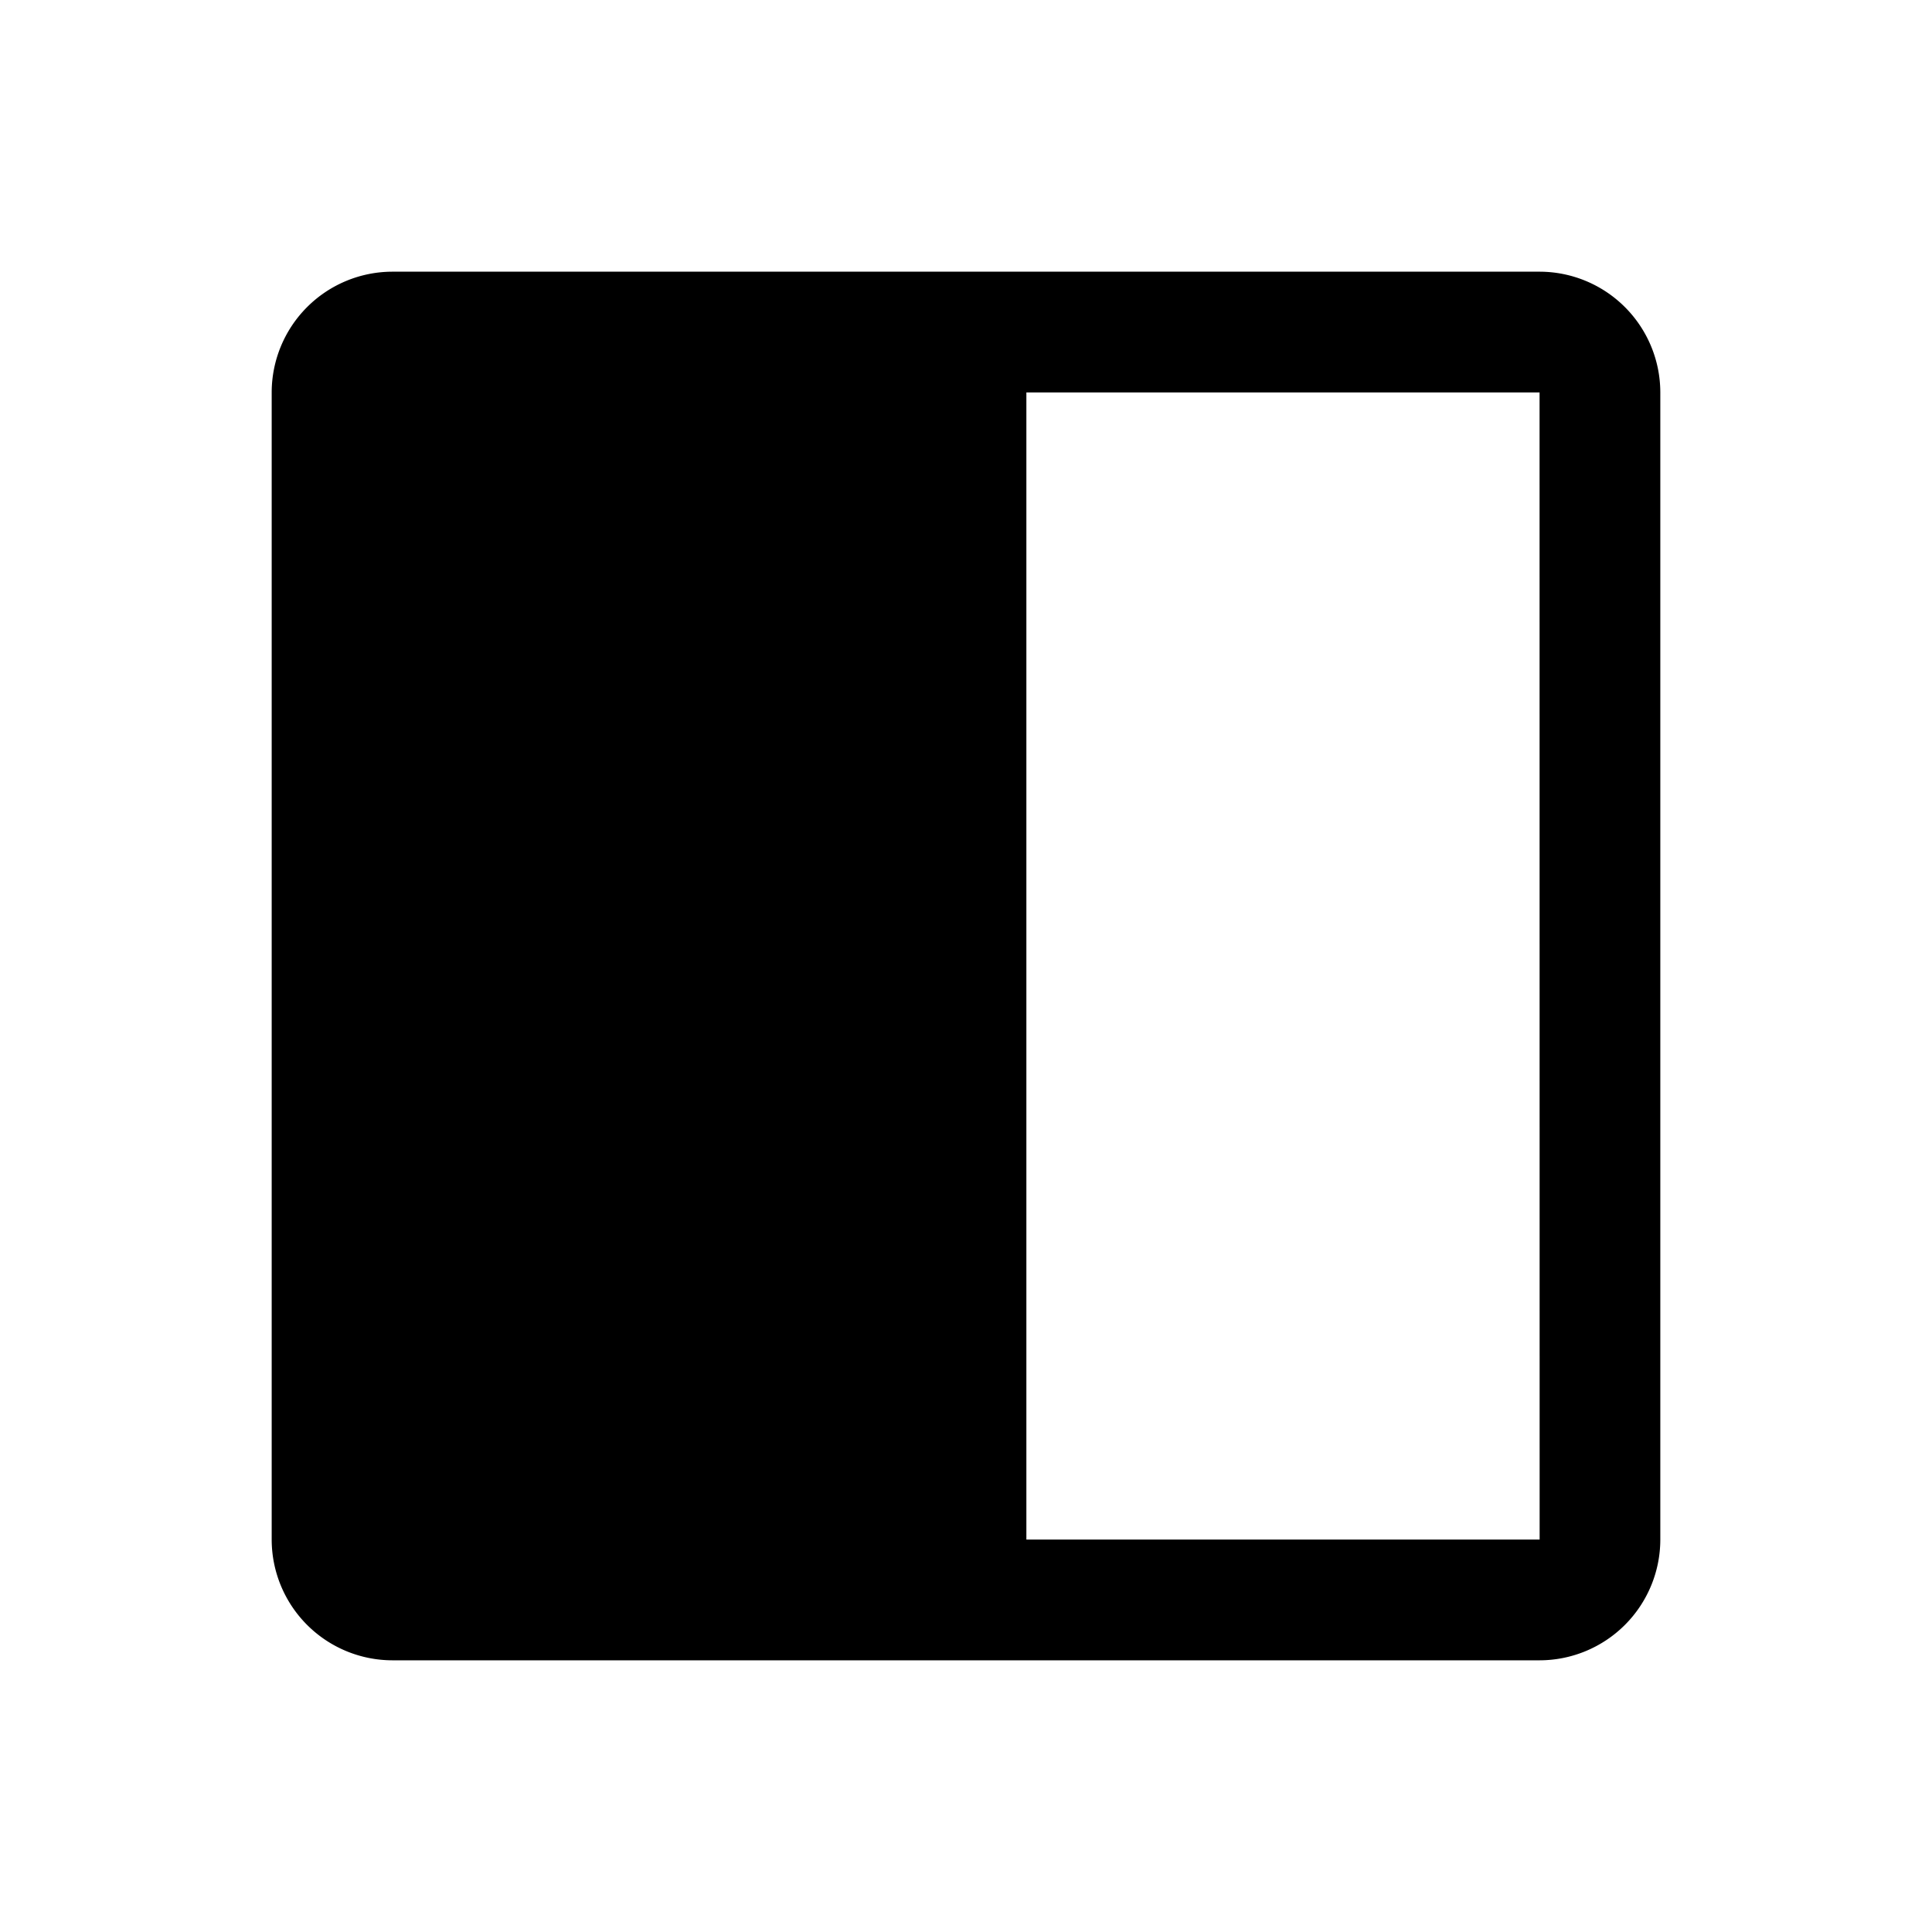 <svg id="Flat" xmlns="http://www.w3.org/2000/svg" viewBox="0 0 256 256">
  <path d="M204,36H52A16.018,16.018,0,0,0,36,52V204a16.018,16.018,0,0,0,16,16H204a16.018,16.018,0,0,0,16-16V52A16.018,16.018,0,0,0,204,36Zm0,168H136V52h68l.01,152Z"/>
</svg>
